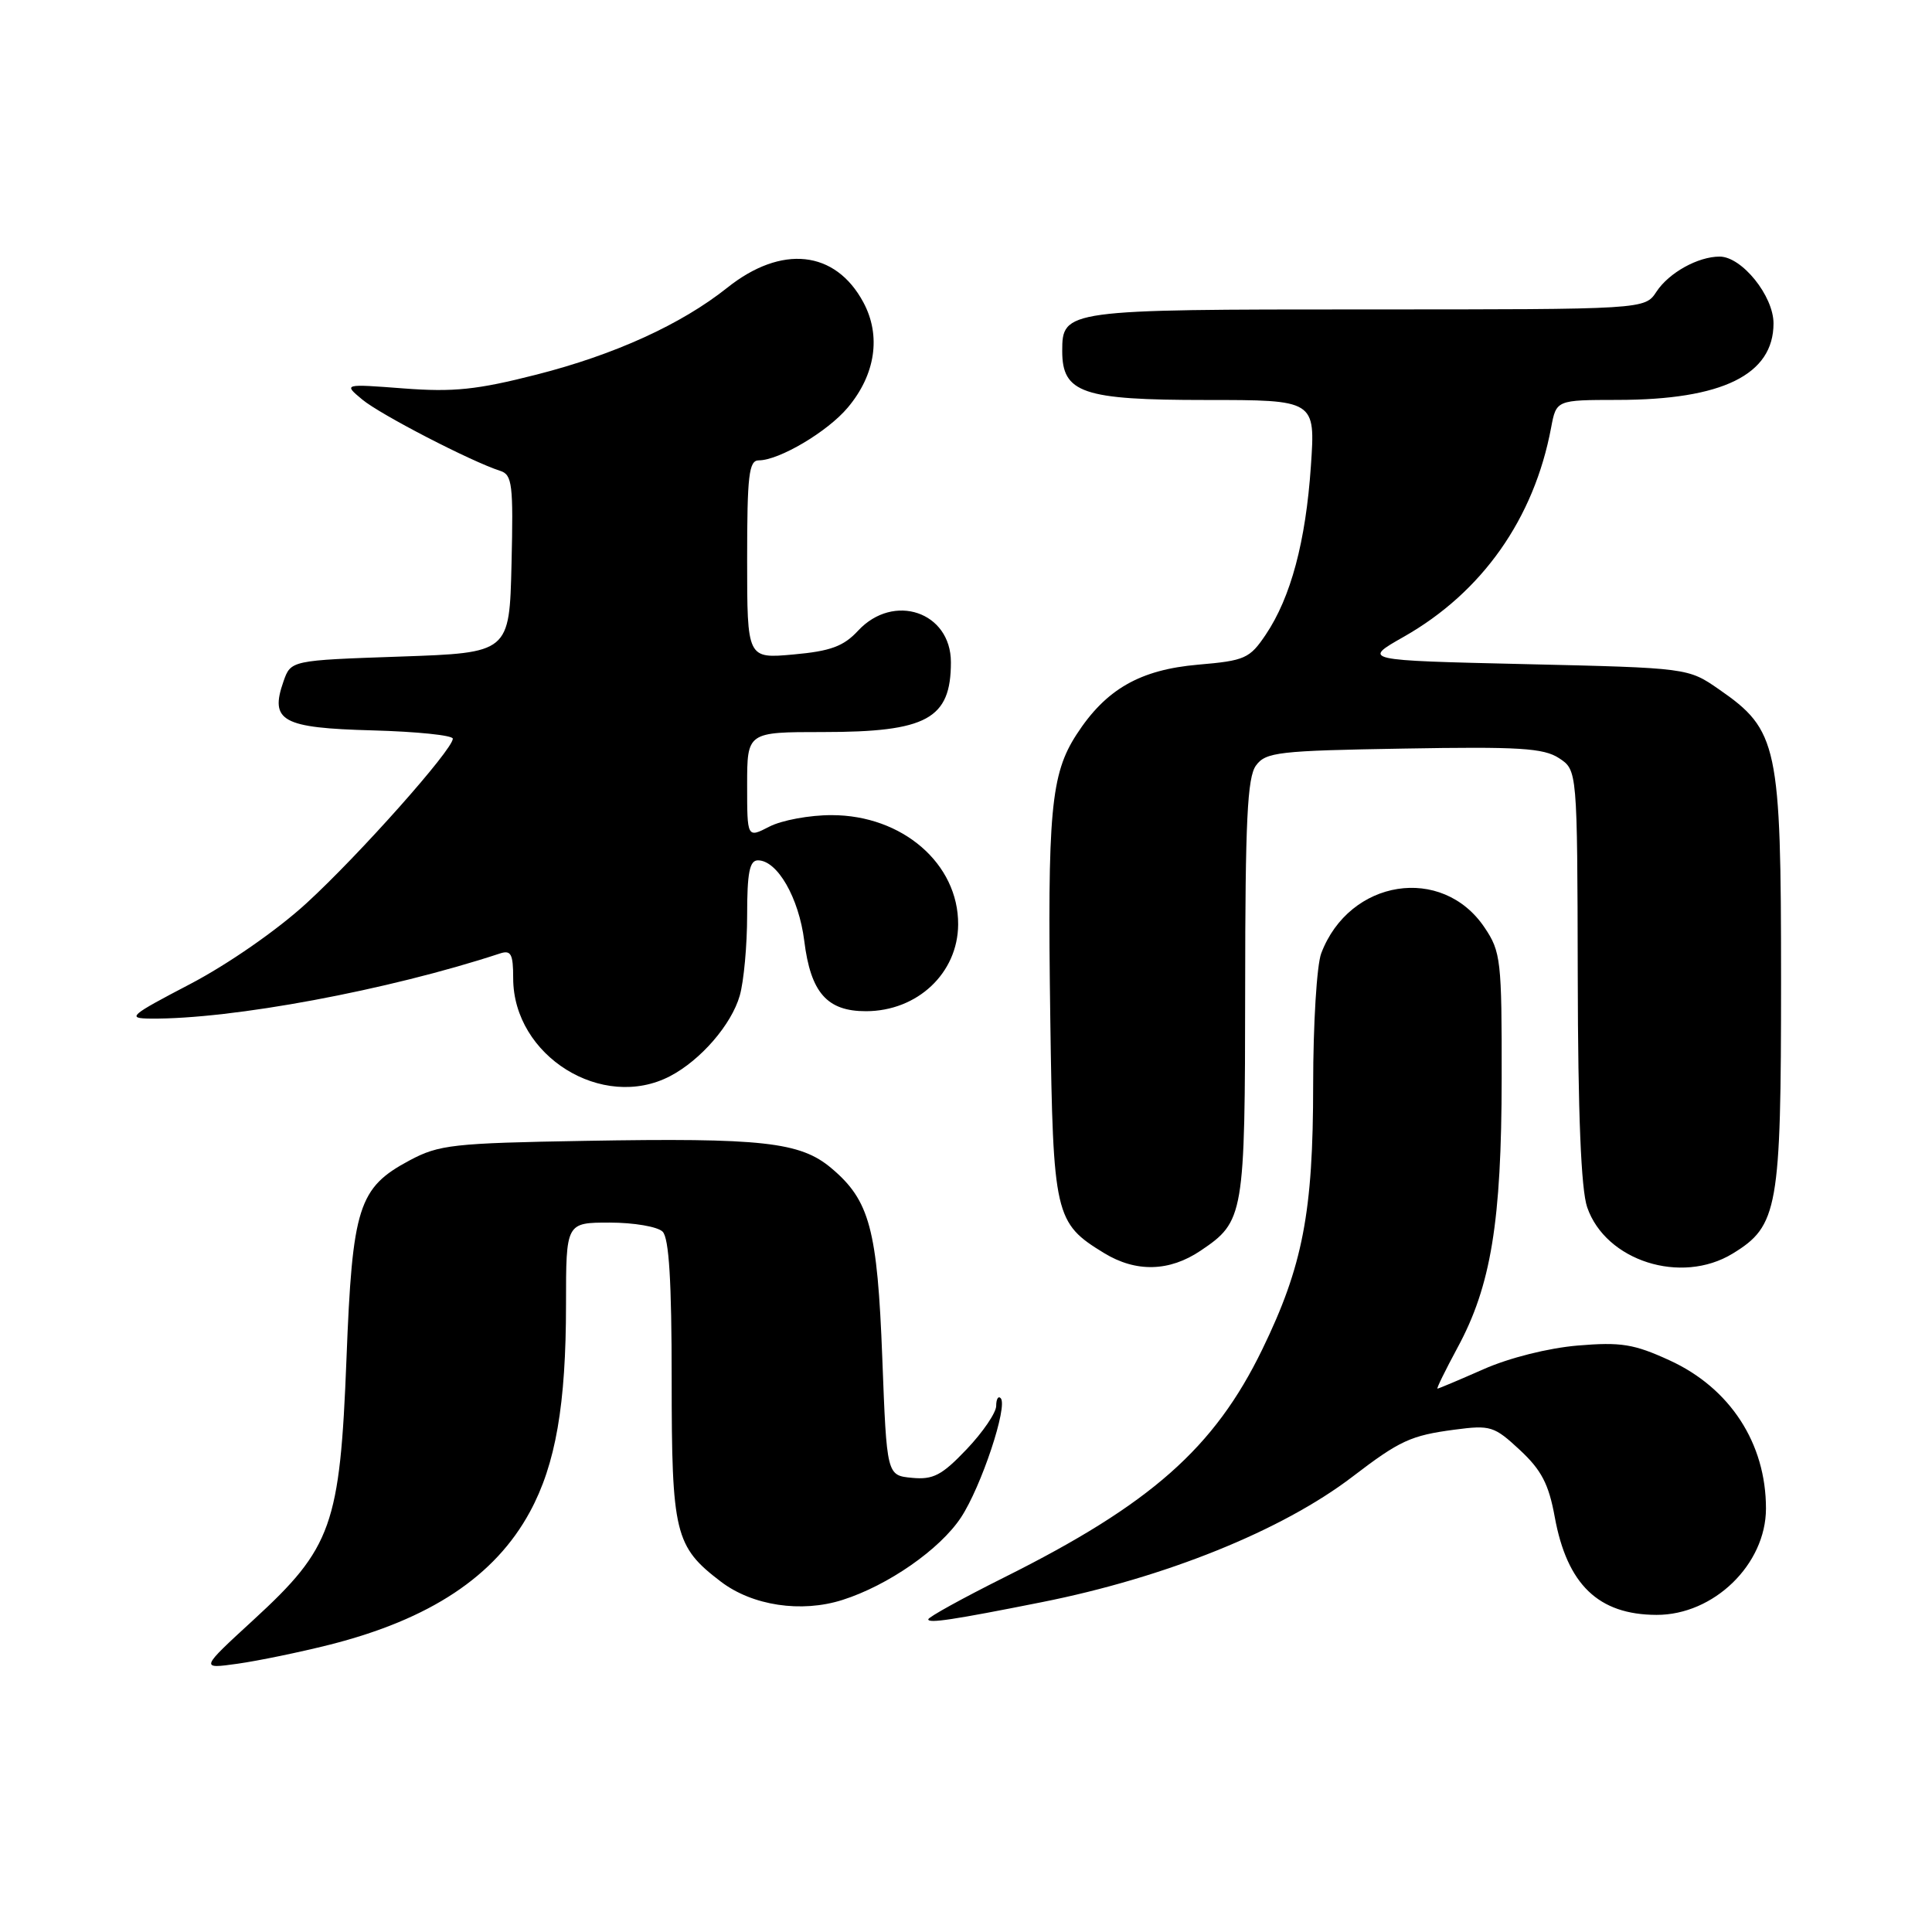 <?xml version="1.0" encoding="UTF-8" standalone="no"?>
<!DOCTYPE svg PUBLIC "-//W3C//DTD SVG 1.1//EN" "http://www.w3.org/Graphics/SVG/1.1/DTD/svg11.dtd" >
<svg xmlns="http://www.w3.org/2000/svg" xmlns:xlink="http://www.w3.org/1999/xlink" version="1.1" viewBox="0 0 256 256">
 <g >
 <path fill="currentColor"
d=" M 43.65 217.94 C 56.99 214.57 65.59 208.87 70.22 200.32 C 73.63 194.03 75.00 186.12 75.00 172.82 C 75.00 162.00 75.00 162.00 80.80 162.00 C 83.99 162.00 87.14 162.54 87.80 163.20 C 88.65 164.05 89.00 169.81 89.00 182.75 C 89.00 203.20 89.42 204.93 95.51 209.57 C 99.69 212.76 106.17 213.74 111.63 212.00 C 117.67 210.08 124.53 205.31 127.33 201.08 C 130.02 197.01 133.60 186.26 132.59 185.26 C 132.27 184.93 132.00 185.40 132.00 186.29 C 132.00 187.18 130.24 189.77 128.09 192.03 C 124.80 195.49 123.65 196.09 120.84 195.82 C 117.50 195.50 117.50 195.50 116.91 180.00 C 116.26 162.84 115.24 159.06 110.15 154.78 C 106.03 151.31 101.02 150.76 77.50 151.17 C 60.04 151.47 58.16 151.68 54.27 153.76 C 47.49 157.38 46.69 159.90 45.91 180.05 C 45.05 202.11 43.99 205.09 33.60 214.63 C 26.50 221.15 26.50 221.15 31.50 220.45 C 34.25 220.06 39.72 218.93 43.65 217.94 Z  M 137.97 212.31 C 154.39 209.05 169.86 202.81 179.20 195.68 C 185.49 190.87 186.93 190.21 192.72 189.44 C 197.50 188.81 197.98 188.96 201.40 192.14 C 204.25 194.79 205.22 196.66 206.01 201.00 C 207.65 209.97 211.80 213.96 219.50 213.98 C 227.08 214.00 233.99 207.29 234.00 199.90 C 234.01 191.25 229.24 183.92 221.22 180.25 C 216.51 178.09 214.79 177.81 209.07 178.29 C 205.16 178.62 199.98 179.92 196.57 181.43 C 193.37 182.84 190.63 184.00 190.47 184.00 C 190.32 184.00 191.52 181.56 193.13 178.57 C 197.57 170.38 198.96 161.87 198.98 142.90 C 199.00 127.24 198.87 126.10 196.71 122.90 C 191.10 114.55 178.79 116.49 175.07 126.32 C 174.48 127.86 174.00 135.71 174.00 143.75 C 174.00 160.63 172.63 167.75 167.26 178.80 C 160.91 191.87 152.49 199.31 133.07 209.01 C 127.53 211.78 123.00 214.28 123.00 214.57 C 123.00 215.13 126.28 214.64 137.97 212.31 Z  M 159.09 165.72 C 164.85 161.84 164.97 161.13 164.99 130.94 C 165.00 108.75 165.28 103.00 166.42 101.44 C 167.71 99.66 169.38 99.47 186.00 99.19 C 201.26 98.92 204.54 99.12 206.58 100.46 C 209.00 102.05 209.00 102.05 209.06 129.27 C 209.09 147.63 209.50 157.63 210.31 159.97 C 212.76 167.08 222.76 170.27 229.58 166.11 C 235.60 162.44 236.00 160.18 236.00 129.91 C 236.00 98.73 235.58 96.75 227.80 91.36 C 223.68 88.50 223.68 88.50 202.09 88.00 C 180.50 87.50 180.50 87.50 186.00 84.38 C 196.40 78.48 203.27 68.72 205.53 56.67 C 206.22 53.00 206.22 53.00 214.36 52.99 C 228.22 52.98 235.00 49.65 235.00 42.85 C 235.00 39.21 230.80 34.00 227.86 34.00 C 224.99 34.00 221.14 36.14 219.49 38.65 C 217.95 41.00 217.95 41.00 181.17 41.00 C 141.13 41.00 140.75 41.05 140.75 46.52 C 140.75 52.08 143.45 53.00 159.76 53.00 C 174.30 53.00 174.30 53.00 173.70 61.75 C 173.02 71.75 171.04 79.16 167.72 84.09 C 165.59 87.26 164.96 87.54 158.78 88.07 C 151.04 88.74 146.53 91.33 142.65 97.32 C 139.23 102.59 138.78 107.51 139.17 135.05 C 139.54 161.08 139.76 162.05 146.30 166.04 C 150.53 168.62 154.95 168.51 159.09 165.72 Z  M 88.80 142.59 C 92.85 140.47 96.92 135.77 98.02 131.93 C 98.56 130.05 99.00 125.25 99.00 121.26 C 99.00 115.64 99.32 114.00 100.43 114.00 C 103.00 114.00 105.85 118.95 106.57 124.68 C 107.42 131.53 109.59 134.00 114.75 133.99 C 121.57 133.98 126.92 128.94 126.96 122.50 C 127.01 114.45 119.57 108.01 110.20 108.01 C 107.29 108.00 103.57 108.69 101.95 109.53 C 99.00 111.05 99.00 111.05 99.00 104.03 C 99.00 97.00 99.00 97.00 109.05 97.00 C 122.82 97.00 126.00 95.27 126.00 87.75 C 126.00 81.07 118.40 78.50 113.69 83.58 C 111.78 85.64 110.05 86.28 105.15 86.72 C 99.00 87.28 99.00 87.28 99.00 74.14 C 99.00 62.98 99.23 61.00 100.54 61.00 C 103.23 61.00 109.66 57.20 112.33 54.01 C 116.01 49.64 116.78 44.48 114.40 40.06 C 110.69 33.15 103.55 32.39 96.36 38.13 C 90.27 42.98 81.45 47.00 71.08 49.64 C 63.20 51.65 60.08 51.97 53.50 51.47 C 45.50 50.86 45.50 50.86 48.00 52.94 C 50.37 54.92 62.44 61.16 66.28 62.39 C 67.88 62.90 68.03 64.18 67.78 74.73 C 67.50 86.50 67.50 86.50 53.02 87.00 C 38.54 87.50 38.54 87.50 37.56 90.30 C 35.72 95.55 37.38 96.46 49.36 96.78 C 55.21 96.94 60.00 97.43 60.00 97.88 C 60.00 99.33 47.55 113.33 40.61 119.68 C 36.72 123.25 30.19 127.78 25.18 130.40 C 17.16 134.59 16.76 134.94 19.96 134.97 C 30.71 135.07 51.45 131.21 66.25 126.34 C 67.71 125.86 68.00 126.40 68.00 129.63 C 68.01 139.92 79.82 147.28 88.80 142.59 Z "/>
</g>
</svg>